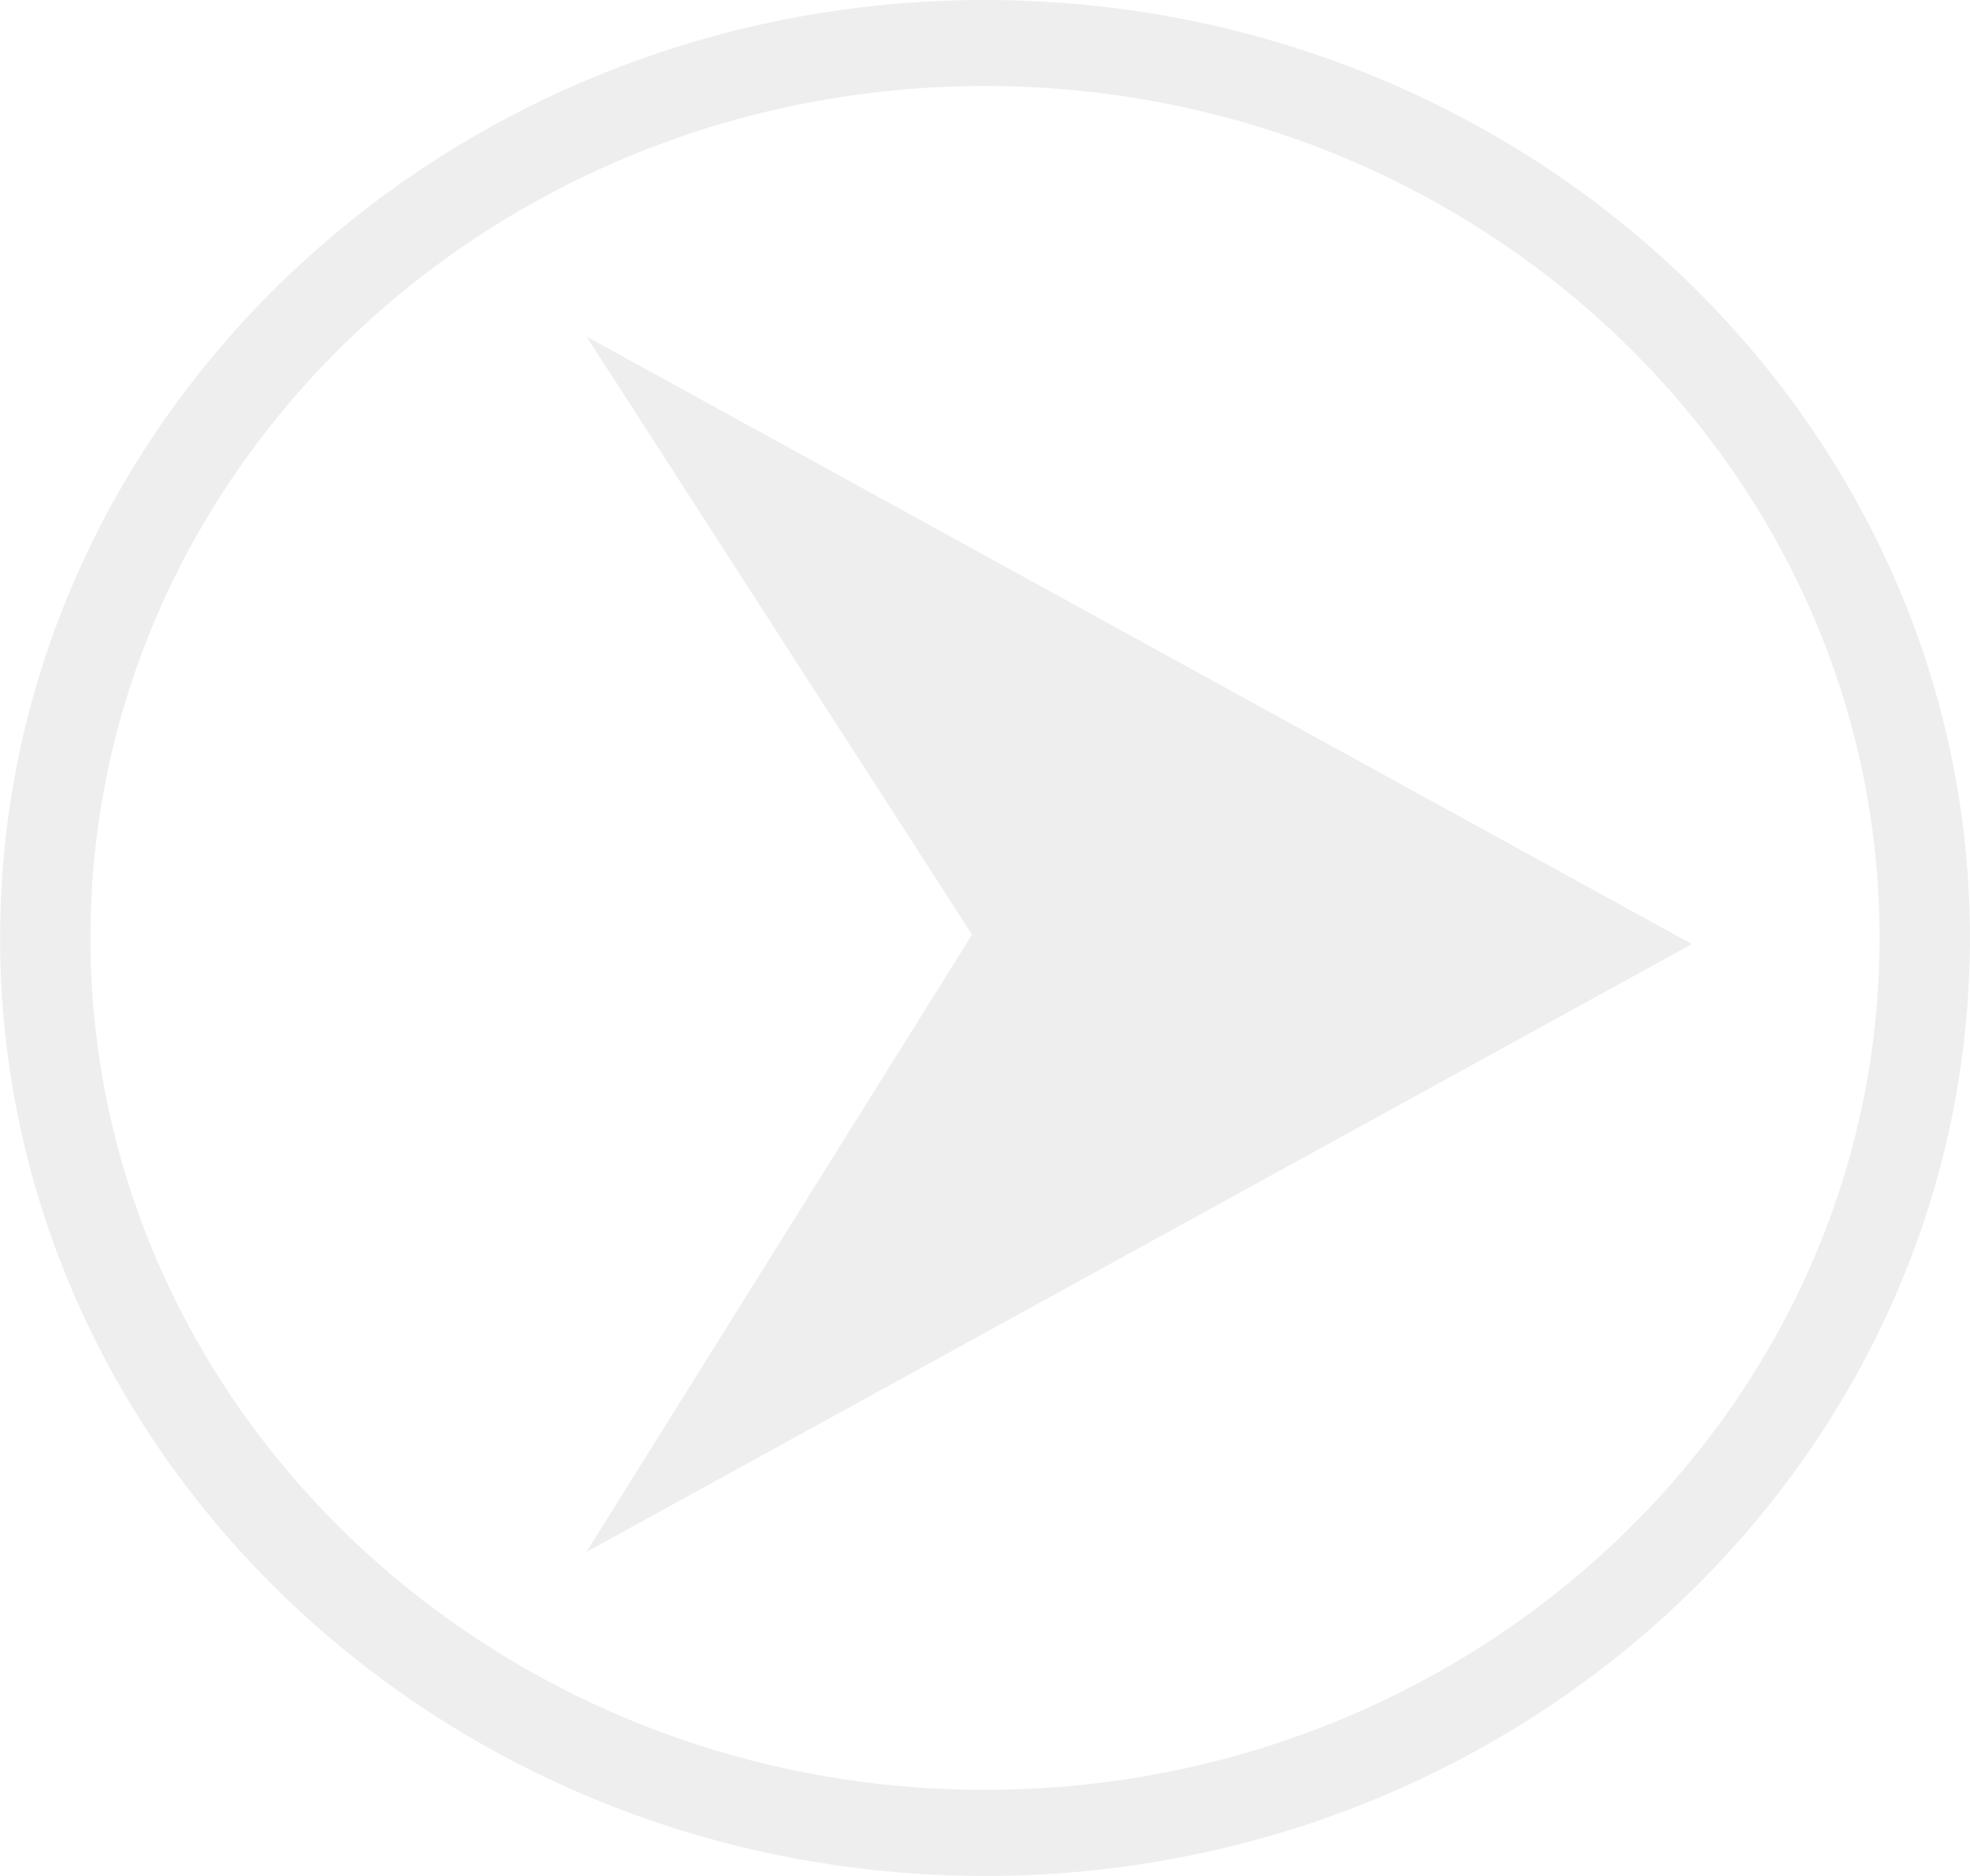<svg 
 xmlns="http://www.w3.org/2000/svg"
 xmlns:xlink="http://www.w3.org/1999/xlink"
 width="21px" height="20px">
<defs>
<filter id="Filter_0">
    <feFlood flood-color="rgb(255, 255, 255)" flood-opacity="1" result="floodOut" />
    <feComposite operator="atop" in="floodOut" in2="SourceGraphic" result="compOut" />
    <feBlend mode="normal" in="compOut" in2="SourceGraphic" />
</filter>

</defs>
<g filter="url(#Filter_0)">
<path fill-rule="evenodd"  fill="rgb(238, 238, 238)"
 d="M10.498,20.000 C4.710,20.000 0.001,15.514 0.001,10.000 C0.001,4.486 4.710,0.000 10.498,0.000 C16.288,0.000 20.999,4.486 20.999,10.000 C20.999,15.514 16.288,20.000 10.498,20.000 ZM10.498,0.917 C5.241,0.917 0.964,4.992 0.964,10.000 C0.964,15.008 5.241,19.082 10.498,19.082 C15.757,19.082 20.036,15.008 20.036,10.000 C20.036,4.992 15.757,0.917 10.498,0.917 ZM6.252,16.545 L10.362,9.964 L6.252,3.588 L18.035,10.065 L6.252,16.545 Z"/>
</g>
</svg>